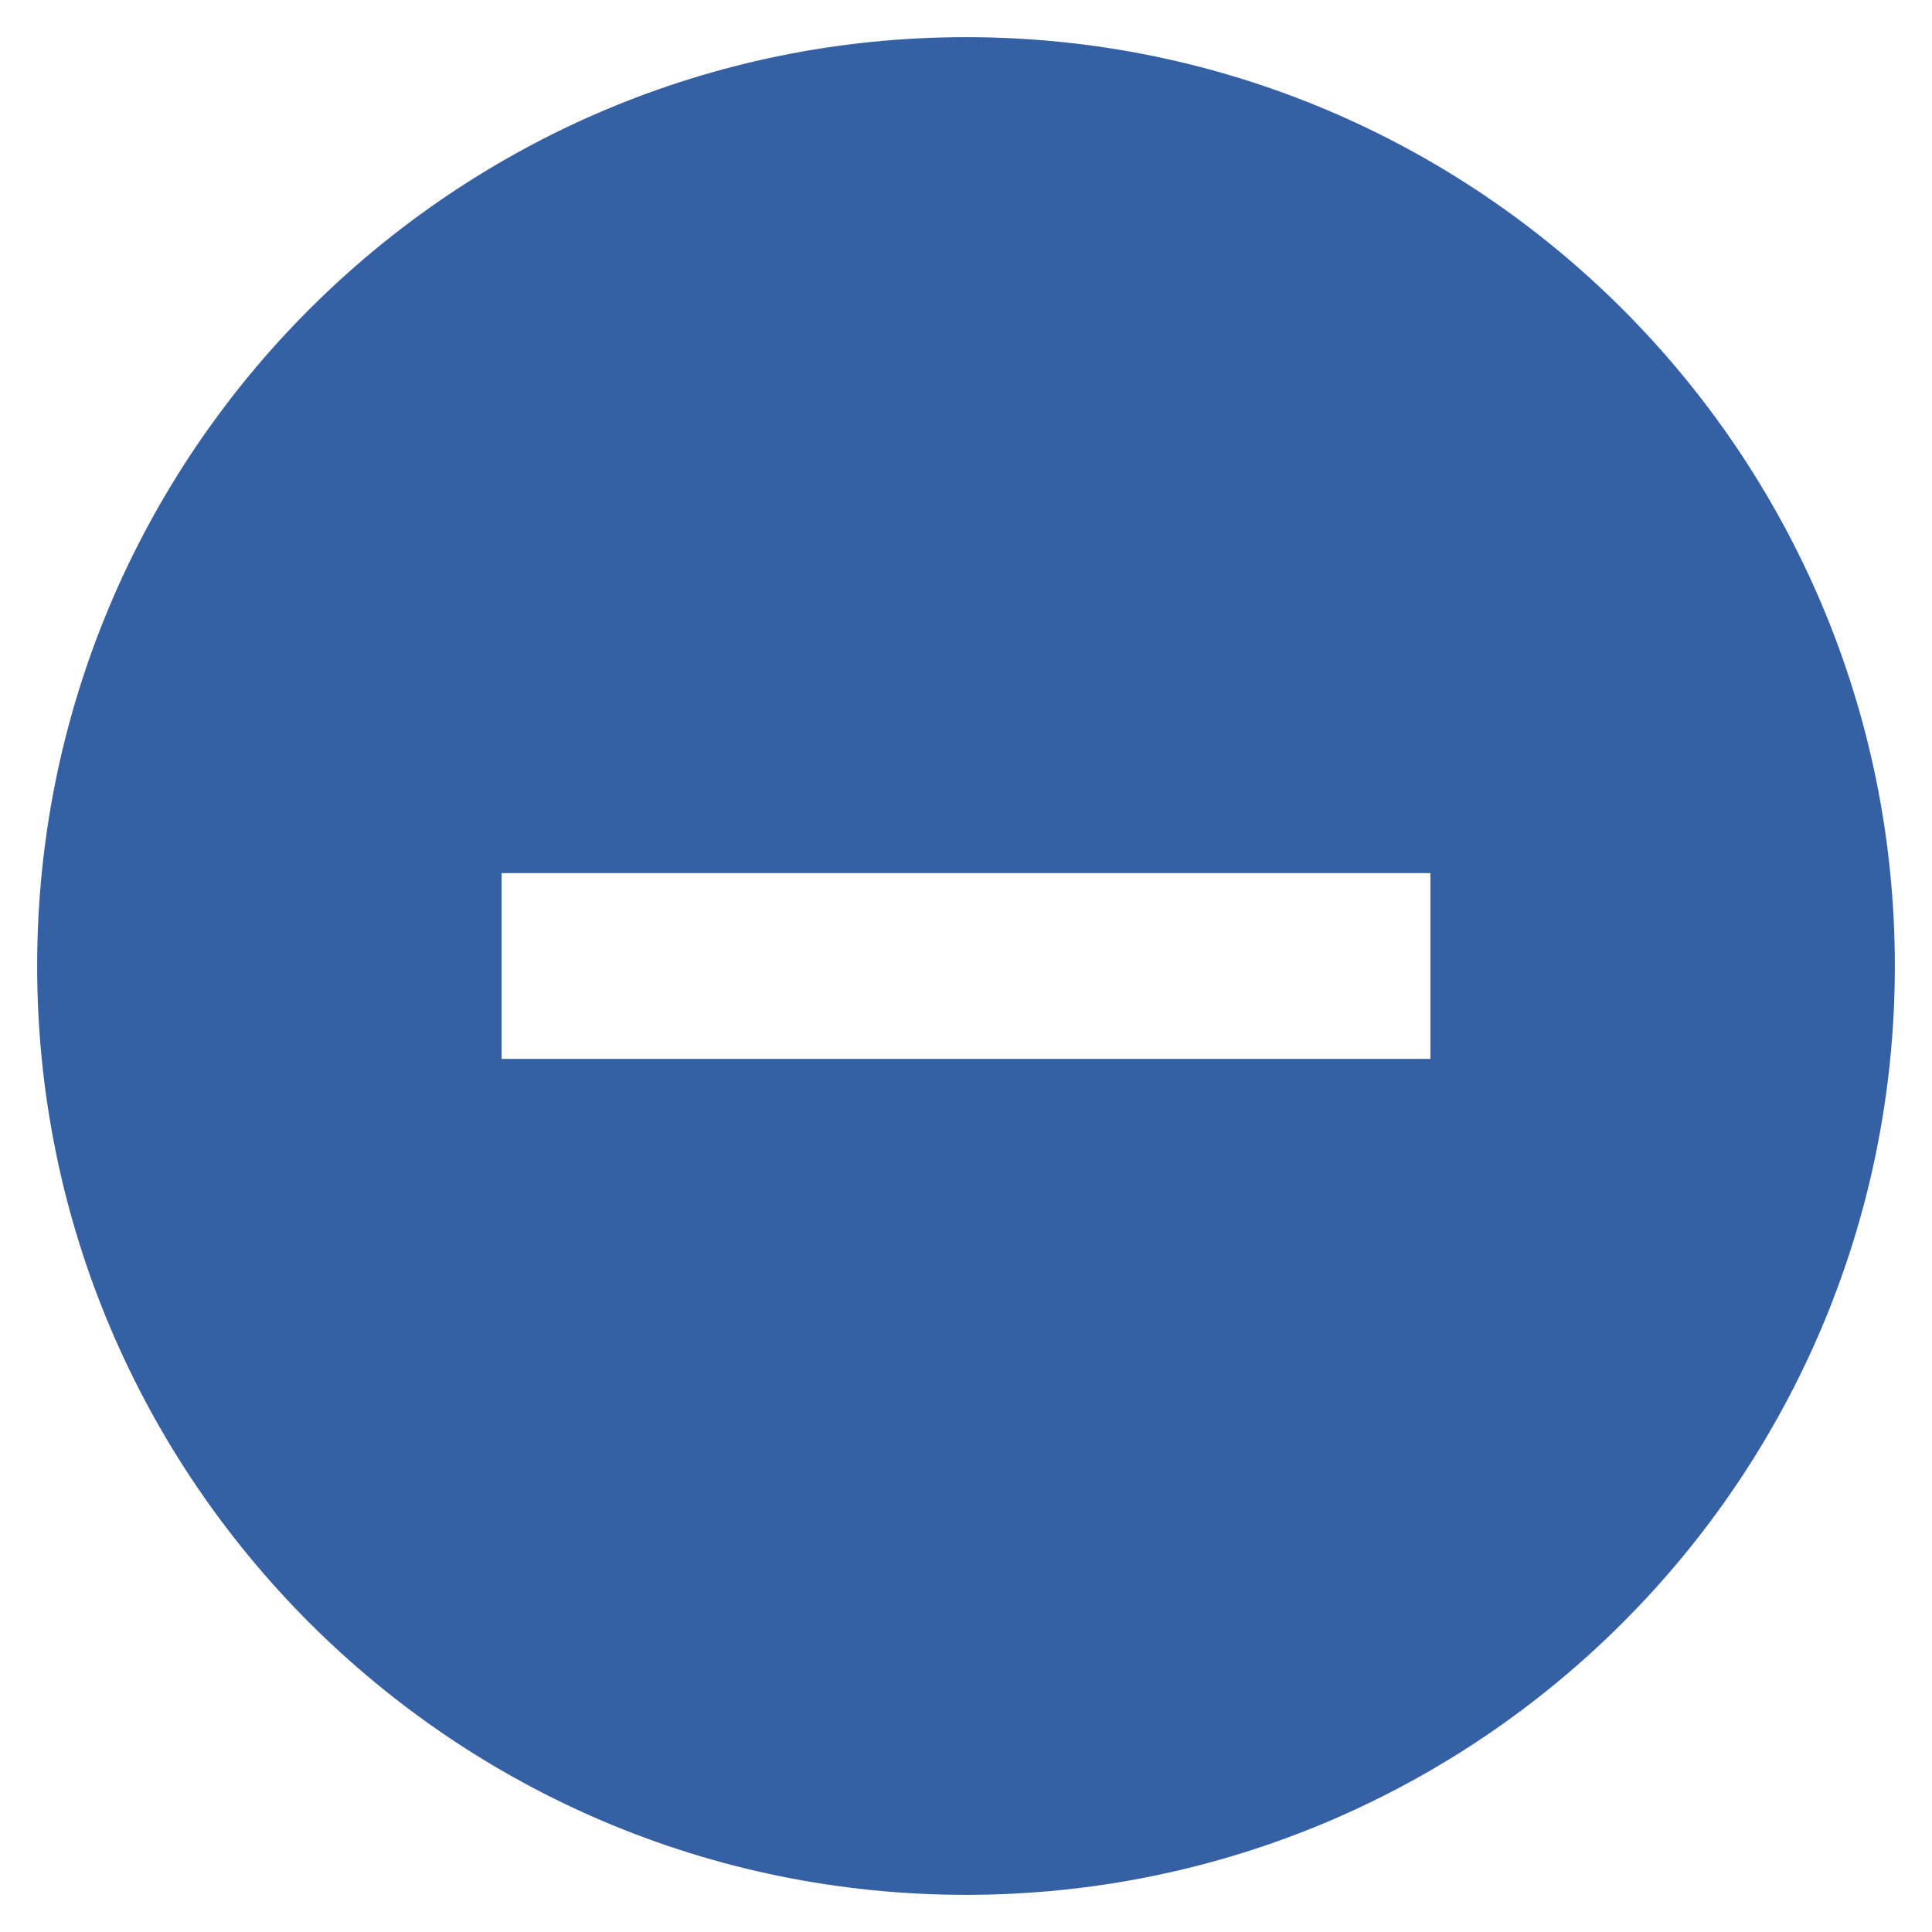 <svg viewBox="0 0 13 13" xmlns="http://www.w3.org/2000/svg"><path d="M6.5.25C3.05.25.25 3.05.25 6.5s2.8 6.25 6.25 6.25 6.25-2.8 6.25-6.25S9.95.25 6.5.25zm3.125 6.875h-6.25v-1.25h6.25v1.25z" fill="#3561A4"/></svg>